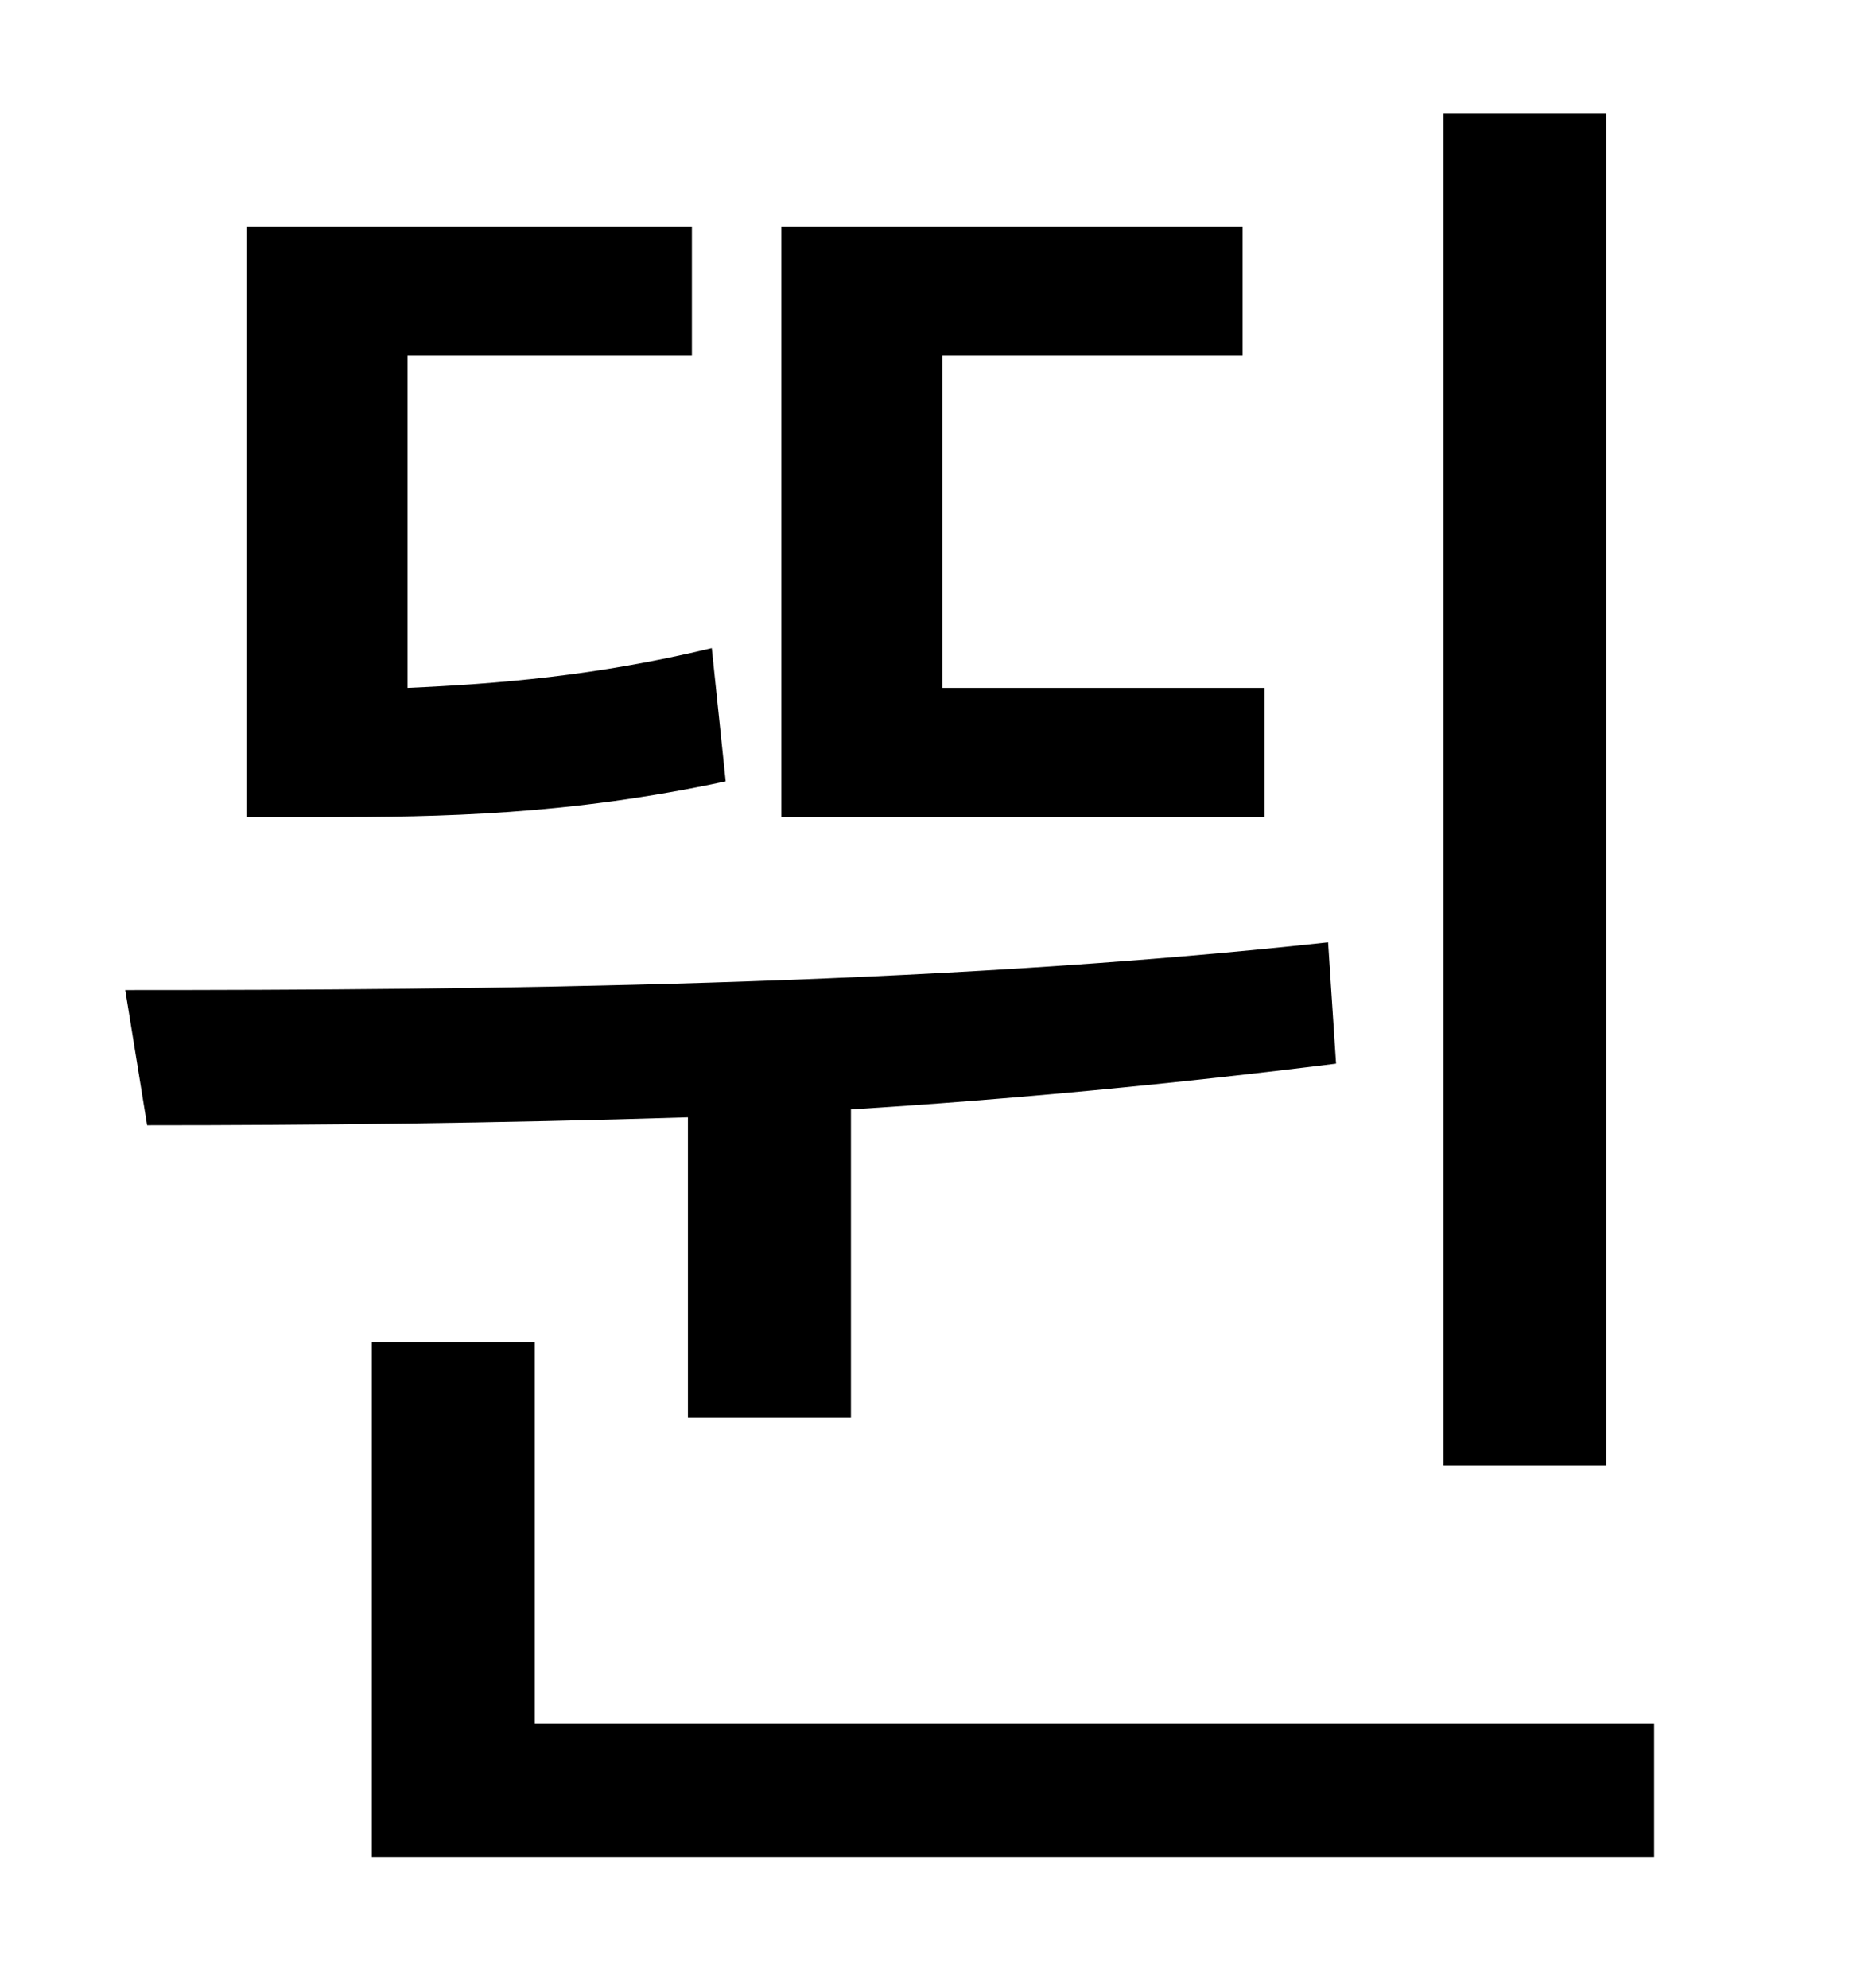 <?xml version="1.0" standalone="no"?>
<!DOCTYPE svg PUBLIC "-//W3C//DTD SVG 1.1//EN" "http://www.w3.org/Graphics/SVG/1.1/DTD/svg11.dtd" >
<svg xmlns="http://www.w3.org/2000/svg" xmlns:xlink="http://www.w3.org/1999/xlink" version="1.1" viewBox="-10 0 930 1000">
   <path fill="currentColor"
d="M798 57v680h-82v-680h82zM626 346v65h-243v-297h232v65h-151v167h162zM348 326l7 67c-79 17 -144 18 -202 18h-39v-297h224v65h-143v167c45 -2 95 -6 153 -20zM336 713v-151c-96 3 -190 4 -272 4l-11 -68c179 0 404 -2 605 -24l4 61c-80 10 -163 18 -244 23v155h-82z
M259 867h563v67h-645v-259h82v192z" />
</svg>
